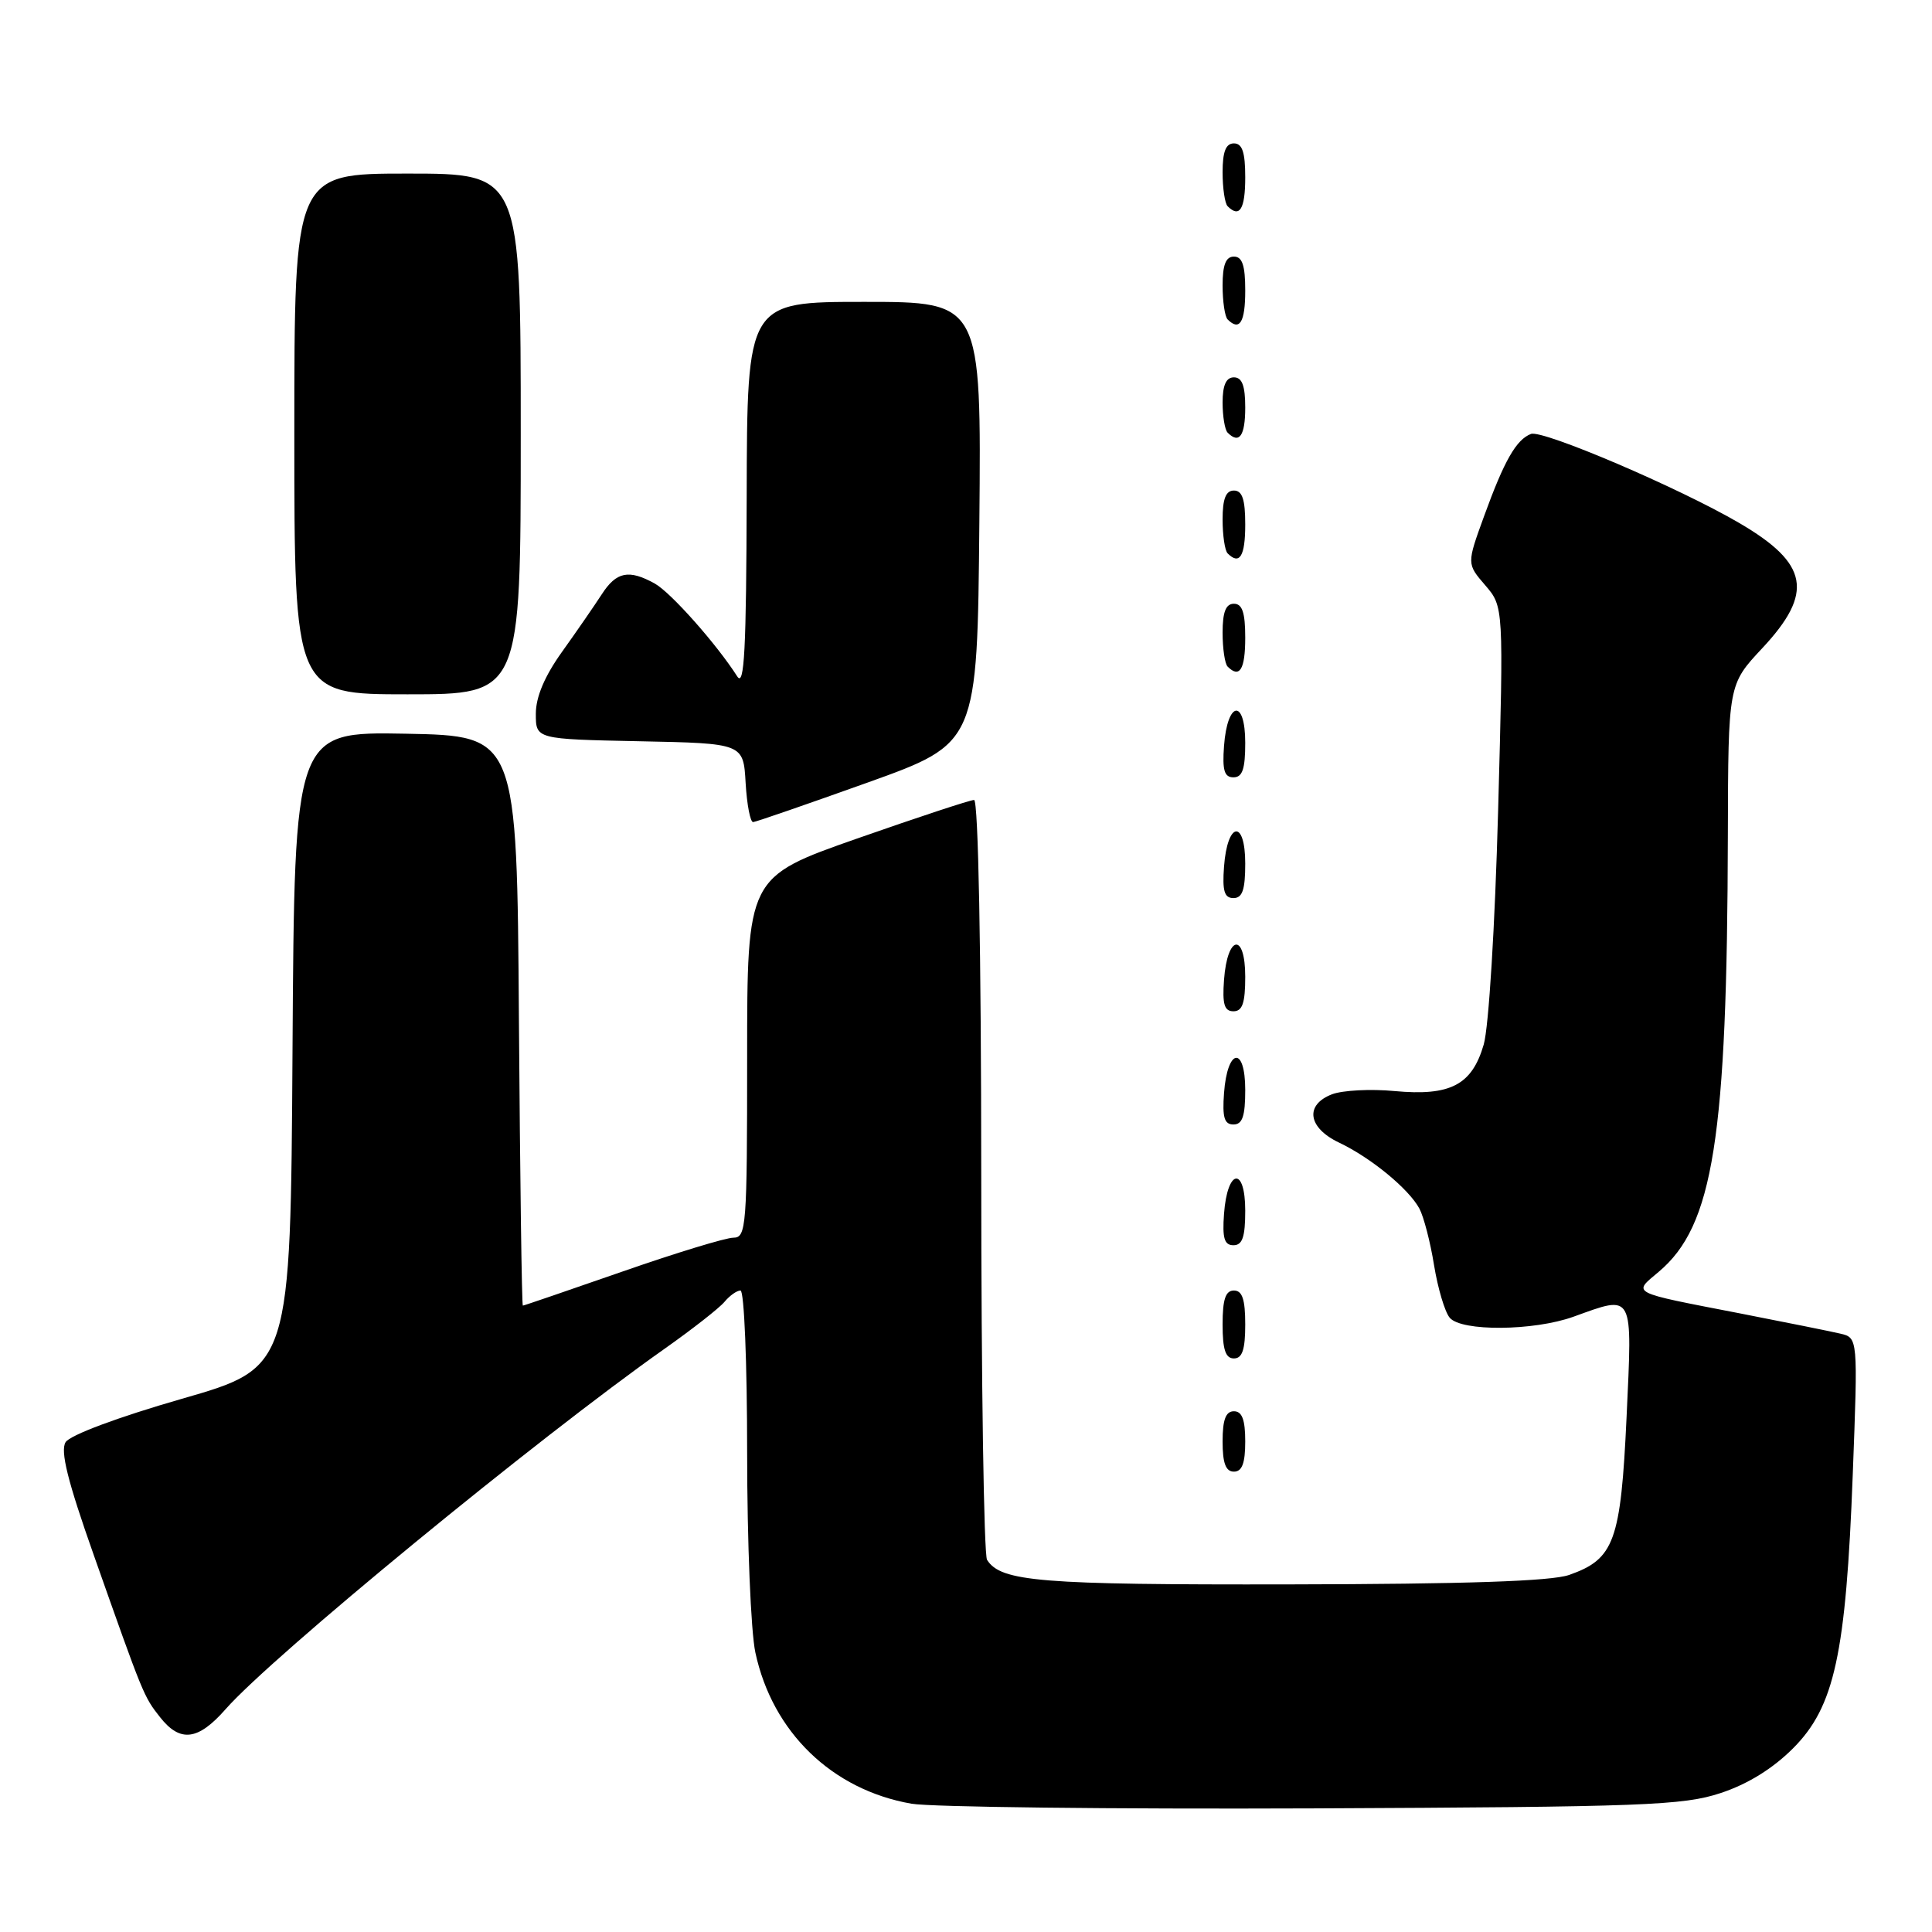 <?xml version="1.0" encoding="UTF-8" standalone="no"?>
<!DOCTYPE svg PUBLIC "-//W3C//DTD SVG 1.1//EN" "http://www.w3.org/Graphics/SVG/1.1/DTD/svg11.dtd" >
<svg xmlns="http://www.w3.org/2000/svg" xmlns:xlink="http://www.w3.org/1999/xlink" version="1.1" viewBox="0 0 256 256">
 <g >
 <path fill="currentColor"
d=" M 227.99 237.59 C 231.58 236.41 234.92 234.34 237.61 231.64 C 243.08 226.15 244.60 219.18 245.50 195.38 C 246.19 177.26 246.19 177.26 243.84 176.71 C 242.56 176.41 236.55 175.20 230.50 174.02 C 215.84 171.18 216.33 171.43 219.79 168.52 C 227.03 162.43 228.86 150.88 228.95 110.60 C 229.00 90.71 229.00 90.71 233.50 85.90 C 240.38 78.54 239.67 74.68 230.46 69.30 C 222.54 64.66 204.40 56.91 202.86 57.50 C 200.91 58.25 199.32 61.03 196.65 68.39 C 194.35 74.71 194.35 74.71 196.80 77.55 C 199.24 80.39 199.24 80.39 198.51 107.37 C 198.09 122.75 197.27 136.09 196.60 138.41 C 195.04 143.77 192.19 145.26 184.77 144.57 C 181.62 144.27 177.91 144.47 176.52 144.99 C 172.85 146.39 173.29 149.44 177.45 151.41 C 181.66 153.41 186.68 157.54 188.08 160.15 C 188.65 161.22 189.53 164.59 190.02 167.65 C 190.52 170.71 191.45 173.84 192.09 174.60 C 193.62 176.45 203.23 176.37 208.50 174.47 C 216.55 171.57 216.30 171.10 215.53 187.75 C 214.76 204.24 213.91 206.59 207.91 208.69 C 205.54 209.52 194.21 209.90 170.82 209.94 C 137.77 210.00 132.63 209.58 130.79 206.69 C 130.37 206.03 130.02 183.11 130.02 155.75 C 130.01 125.91 129.63 106.00 129.07 106.00 C 128.56 106.00 121.59 108.30 113.57 111.11 C 99.00 116.22 99.00 116.22 99.00 140.11 C 99.00 162.55 98.89 164.00 97.18 164.00 C 96.18 164.00 89.55 166.02 82.44 168.50 C 75.34 170.97 69.42 173.00 69.28 173.00 C 69.14 173.00 68.91 156.01 68.76 135.25 C 68.50 97.50 68.50 97.50 53.76 97.22 C 39.02 96.95 39.02 96.95 38.76 139.08 C 38.50 181.21 38.50 181.21 24.09 185.35 C 15.61 187.79 9.27 190.16 8.69 191.10 C 7.97 192.27 8.96 196.26 12.44 206.10 C 19.00 224.68 19.04 224.79 21.21 227.54 C 23.87 230.92 26.24 230.63 29.88 226.49 C 36.04 219.47 71.25 190.56 88.13 178.67 C 91.77 176.10 95.32 173.32 96.00 172.50 C 96.69 171.67 97.64 171.00 98.12 171.00 C 98.61 171.00 99.00 180.65 99.00 192.45 C 99.00 204.25 99.49 216.18 100.09 218.97 C 102.35 229.51 110.24 237.16 120.77 239.00 C 123.37 239.45 147.32 239.73 174.00 239.62 C 217.81 239.43 223.03 239.23 227.99 237.59 Z  M 165.00 191.00 C 165.00 188.11 164.58 187.00 163.50 187.00 C 162.42 187.00 162.00 188.11 162.00 191.00 C 162.00 193.89 162.42 195.00 163.50 195.00 C 164.58 195.00 165.00 193.89 165.00 191.00 Z  M 165.00 175.50 C 165.00 172.17 164.61 171.00 163.50 171.00 C 162.39 171.00 162.00 172.17 162.00 175.50 C 162.00 178.83 162.39 180.00 163.50 180.00 C 164.61 180.00 165.00 178.83 165.00 175.50 Z  M 165.00 160.42 C 165.00 154.51 162.63 154.86 162.19 160.83 C 161.95 164.07 162.23 165.00 163.44 165.00 C 164.63 165.00 165.00 163.90 165.00 160.42 Z  M 165.00 144.42 C 165.00 138.51 162.63 138.86 162.19 144.83 C 161.95 148.07 162.23 149.00 163.44 149.00 C 164.63 149.00 165.00 147.90 165.00 144.42 Z  M 165.00 129.42 C 165.00 123.51 162.63 123.86 162.19 129.83 C 161.95 133.07 162.23 134.00 163.44 134.00 C 164.63 134.00 165.00 132.90 165.00 129.42 Z  M 165.00 114.42 C 165.00 108.51 162.63 108.86 162.19 114.83 C 161.95 118.07 162.23 119.00 163.44 119.00 C 164.63 119.00 165.00 117.90 165.00 114.42 Z  M 115.00 103.68 C 129.50 98.48 129.50 98.48 129.77 69.24 C 130.03 40.00 130.03 40.00 114.52 40.00 C 99.00 40.00 99.00 40.00 98.94 65.75 C 98.89 86.07 98.63 91.11 97.69 89.63 C 94.95 85.34 88.89 78.51 86.77 77.33 C 83.32 75.41 81.67 75.75 79.73 78.76 C 78.75 80.27 76.39 83.69 74.48 86.36 C 72.16 89.60 71.00 92.35 71.00 94.58 C 71.00 97.94 71.00 97.94 84.75 98.22 C 98.50 98.50 98.50 98.50 98.80 103.75 C 98.97 106.64 99.42 108.97 99.80 108.93 C 100.19 108.90 107.03 106.53 115.00 103.68 Z  M 165.00 98.42 C 165.00 92.51 162.63 92.86 162.19 98.83 C 161.95 102.07 162.23 103.00 163.44 103.00 C 164.63 103.00 165.00 101.90 165.00 98.42 Z  M 69.00 57.50 C 69.00 23.00 69.00 23.00 54.00 23.00 C 39.00 23.00 39.00 23.00 39.00 57.50 C 39.00 92.00 39.00 92.00 54.00 92.00 C 69.00 92.00 69.00 92.00 69.00 57.50 Z  M 165.00 84.50 C 165.00 81.17 164.61 80.00 163.50 80.00 C 162.43 80.00 162.00 81.09 162.00 83.83 C 162.00 85.94 162.30 87.97 162.67 88.33 C 164.26 89.92 165.00 88.70 165.00 84.50 Z  M 165.00 69.50 C 165.00 66.17 164.61 65.00 163.50 65.00 C 162.43 65.00 162.00 66.09 162.00 68.83 C 162.00 70.94 162.30 72.97 162.67 73.33 C 164.26 74.92 165.00 73.70 165.00 69.50 Z  M 165.00 54.00 C 165.00 51.11 164.58 50.00 163.50 50.00 C 162.47 50.00 162.00 51.04 162.00 53.33 C 162.00 55.17 162.30 56.97 162.67 57.33 C 164.21 58.88 165.00 57.75 165.00 54.00 Z  M 165.00 38.50 C 165.00 35.17 164.61 34.00 163.50 34.00 C 162.43 34.00 162.00 35.09 162.00 37.83 C 162.00 39.94 162.30 41.97 162.67 42.33 C 164.26 43.92 165.00 42.70 165.00 38.50 Z  M 165.00 23.50 C 165.00 20.17 164.61 19.00 163.50 19.00 C 162.43 19.00 162.00 20.09 162.00 22.83 C 162.00 24.94 162.30 26.97 162.67 27.33 C 164.26 28.92 165.00 27.70 165.00 23.50 Z "/>
</g>
</svg>